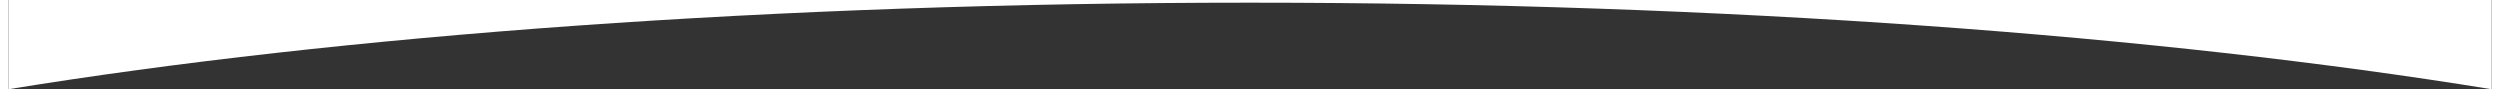 <?xml version="1.0" encoding="UTF-8"?>
<!DOCTYPE svg PUBLIC "-//W3C//DTD SVG 1.1//EN" "http://www.w3.org/Graphics/SVG/1.1/DTD/svg11.dtd">
<!-- Creator: CorelDRAW 2017 -->
<svg xmlns="http://www.w3.org/2000/svg" xml:space="preserve" width="2130px" height="76px" version="1.1" shape-rendering="geometricPrecision" text-rendering="geometricPrecision" image-rendering="optimizeQuality" fill-rule="evenodd" clip-rule="evenodd"
viewBox="0 0 2093.97 75.23"
 xmlns:xlink="http://www.w3.org/1999/xlink">
 <rect x="0" y="0" width="2093.97" height="75.23" fill="#333333" stroke="none"/>
 <g id="Vrstva_x0020_1">
  <path fill="#FFFFFF" d="M2093.97 0l-2093.97 0 0 75.23c279.64,-45.42 645.94,-72.97 1046.99,-72.97 401.04,0 767.34,27.55 1046.98,72.97l0 -75.23z"/>
 </g>
</svg>
